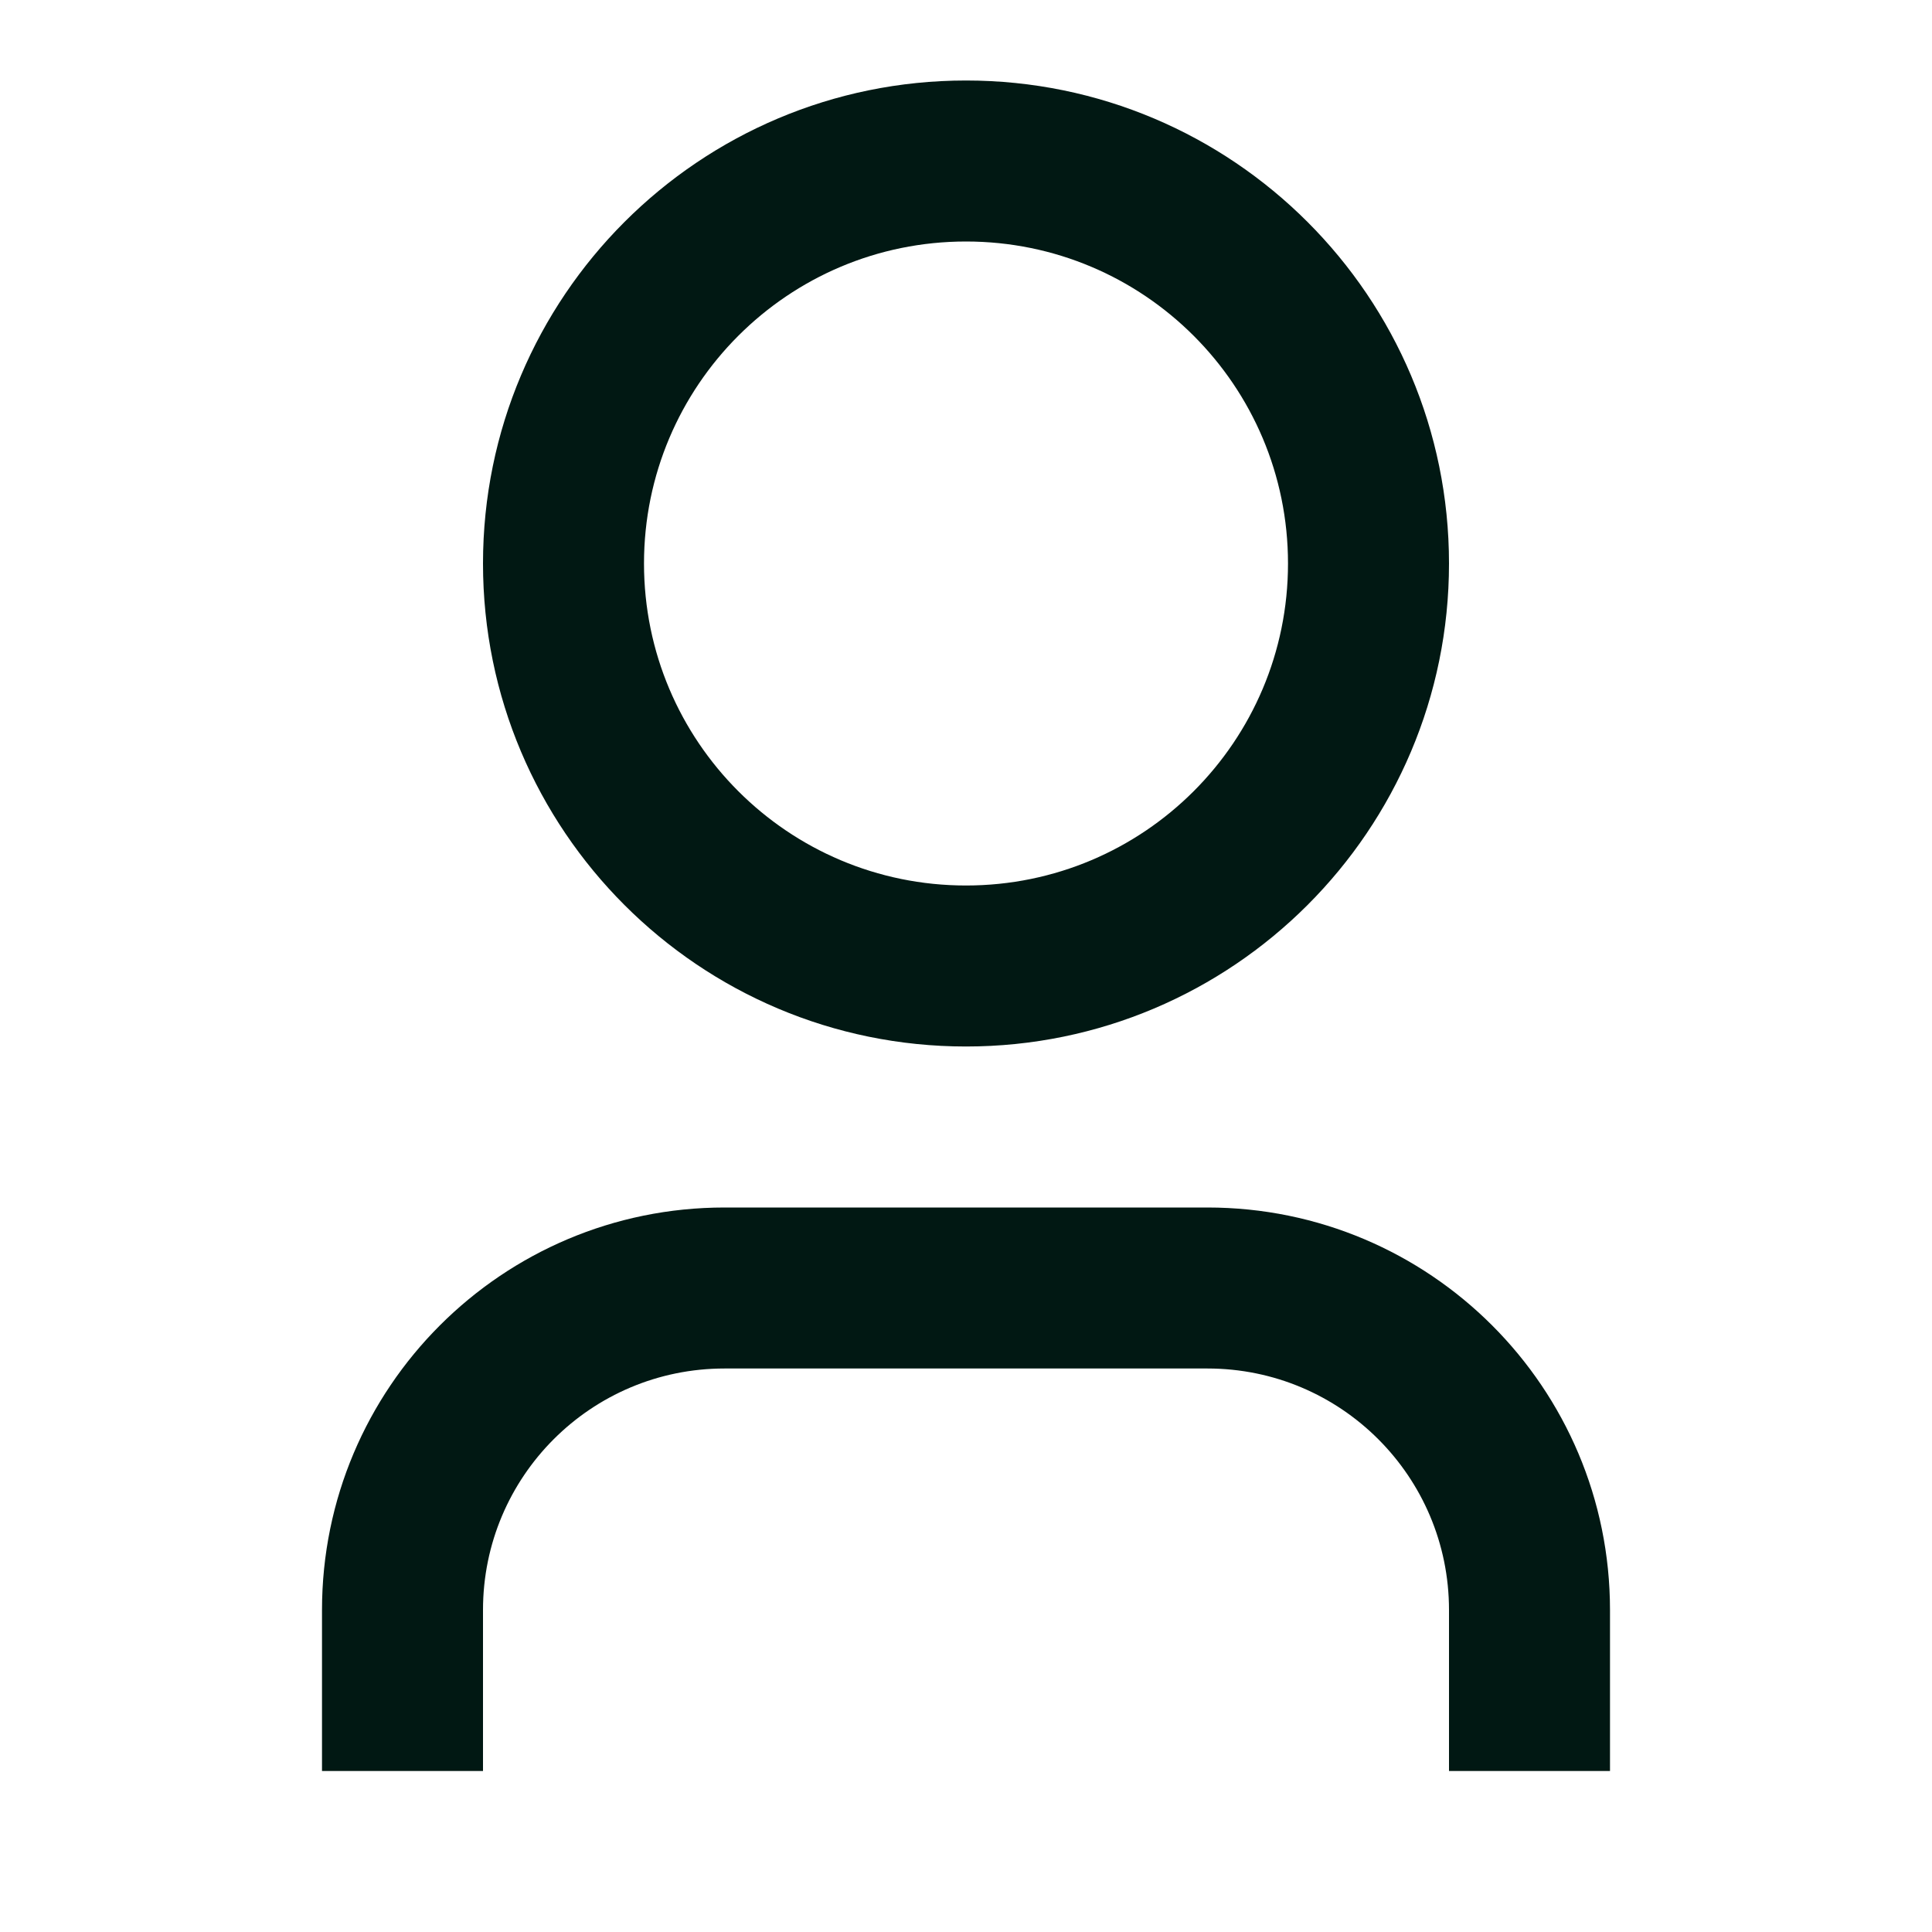 <svg width="15" height="15" viewBox="0 0 15 15" fill="none" xmlns="http://www.w3.org/2000/svg">
<path d="M12.5 13.75H11.25V12.5C11.25 11.464 10.411 10.625 9.375 10.625H5.625C4.589 10.625 3.75 11.464 3.75 12.5V13.75H2.5V12.5C2.5 10.774 3.899 9.375 5.625 9.375H9.375C11.101 9.375 12.5 10.774 12.5 12.5V13.75ZM7.5 8.125C5.429 8.125 3.75 6.446 3.75 4.375C3.75 2.304 5.429 0.625 7.5 0.625C9.571 0.625 11.25 2.304 11.25 4.375C11.25 6.446 9.571 8.125 7.5 8.125ZM7.5 6.875C8.881 6.875 10 5.756 10 4.375C10 2.994 8.881 1.875 7.5 1.875C6.119 1.875 5 2.994 5 4.375C5 5.756 6.119 6.875 7.5 6.875Z" fill="#011813"/>
</svg>
